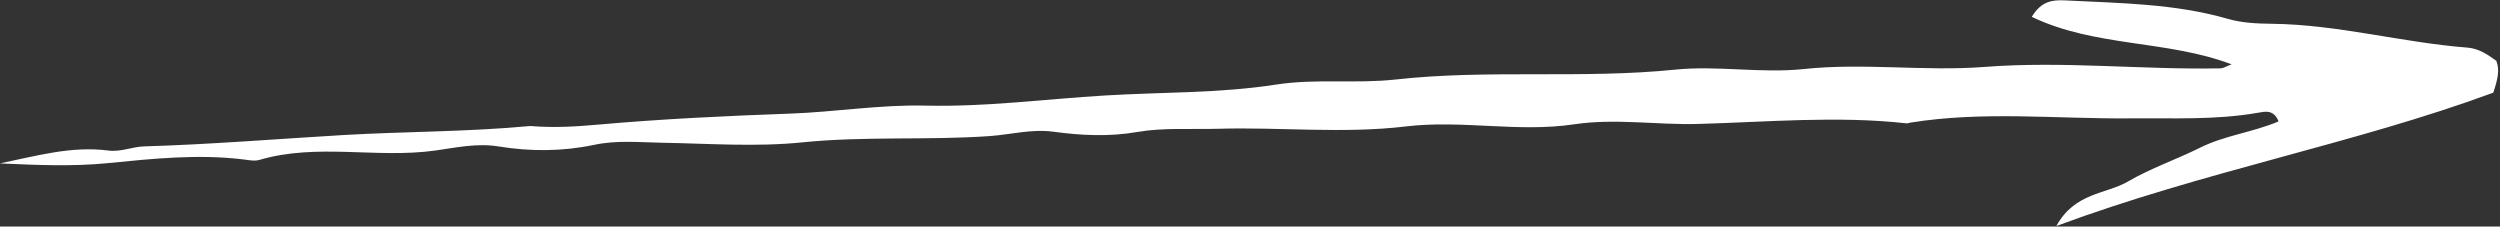 <?xml version="1.0" encoding="UTF-8" standalone="no"?><svg xmlns="http://www.w3.org/2000/svg" xmlns:xlink="http://www.w3.org/1999/xlink" contentScriptType="text/ecmascript" fill="#ffffff" width="441.5" zoomAndPan="magnify" contentStyleType="text/css" viewBox="29.5 229.3 441.5 40.0" height="40" preserveAspectRatio="xMidYMid meet" version="1"><rect x="29.5" y="229.3" width="441.5" height="40.0" fill="#333333" stroke="none"/><g id="change1_1"><path fill="inherit" d="M 123.129 251.555 C 127.562 251.902 131.273 251.645 135.062 251.312 C 146.316 250.316 157.613 249.77 168.906 249.371 C 176.926 249.09 184.844 247.762 192.93 247.953 C 203.5 248.203 214.055 246.805 224.609 246.164 C 234.684 245.551 244.852 245.789 254.832 244.238 C 261.891 243.145 268.926 244.121 275.977 243.34 C 292.379 241.523 308.918 243.27 325.391 241.594 C 332.812 240.84 340.488 242.293 348.051 241.492 C 358.668 240.367 369.32 241.934 379.922 241.121 C 393.863 240.047 407.762 241.641 421.684 241.371 C 422.121 241.363 422.555 241.059 423.602 240.66 C 412.059 236.316 399.551 237.652 388.312 232.277 C 389.973 229.508 391.945 229.258 394.129 229.367 C 403.809 229.867 413.523 229.91 422.973 232.641 C 425.438 233.352 428.133 233.473 430.727 233.5 C 442.395 233.633 453.676 236.812 465.242 237.707 C 467.215 237.859 468.766 238.891 470.348 240.039 C 470.977 241.637 470.621 243.223 469.816 245.664 C 445.289 254.711 418.906 259.469 392.656 269.211 C 395.895 263.281 401.438 263.609 405.312 261.348 C 409.348 258.992 413.852 257.465 418.055 255.371 C 422.398 253.211 427.312 252.672 431.895 250.746 C 431.051 248.562 429.414 249.012 428.293 249.207 C 420.793 250.527 413.266 250.133 405.703 250.203 C 392.762 250.324 379.77 248.871 366.863 250.957 C 366.629 250.992 366.391 251.105 366.164 251.078 C 353.914 249.727 341.688 250.848 329.438 251.188 C 322.141 251.395 314.797 250.16 307.469 251.254 C 297.59 252.73 287.684 250.438 277.77 251.629 C 266.723 252.949 255.594 251.719 244.508 252.043 C 239.785 252.18 234.977 251.809 230.367 252.605 C 225.336 253.477 220.434 253.223 215.531 252.562 C 211.668 252.047 208.008 253.066 204.27 253.332 C 193.254 254.105 182.223 253.316 171.191 254.441 C 163.02 255.277 154.688 254.648 146.43 254.508 C 142.41 254.441 138.445 254.023 134.406 254.883 C 128.836 256.062 123.145 256.074 117.508 255.156 C 113.715 254.535 109.855 255.398 106.316 255.891 C 95.98 257.32 85.484 254.539 75.297 257.543 C 74.438 257.797 73.41 257.566 72.473 257.453 C 64.441 256.477 56.496 257.32 48.496 258.113 C 42.211 258.738 35.836 258.438 29.473 258.156 C 35.812 256.867 42.074 255.035 48.645 255.887 C 50.844 256.172 52.848 255.215 54.957 255.152 C 66.703 254.805 78.422 253.84 90.141 253.148 C 100.91 252.516 111.723 252.609 123.129 251.555"/></g></svg>